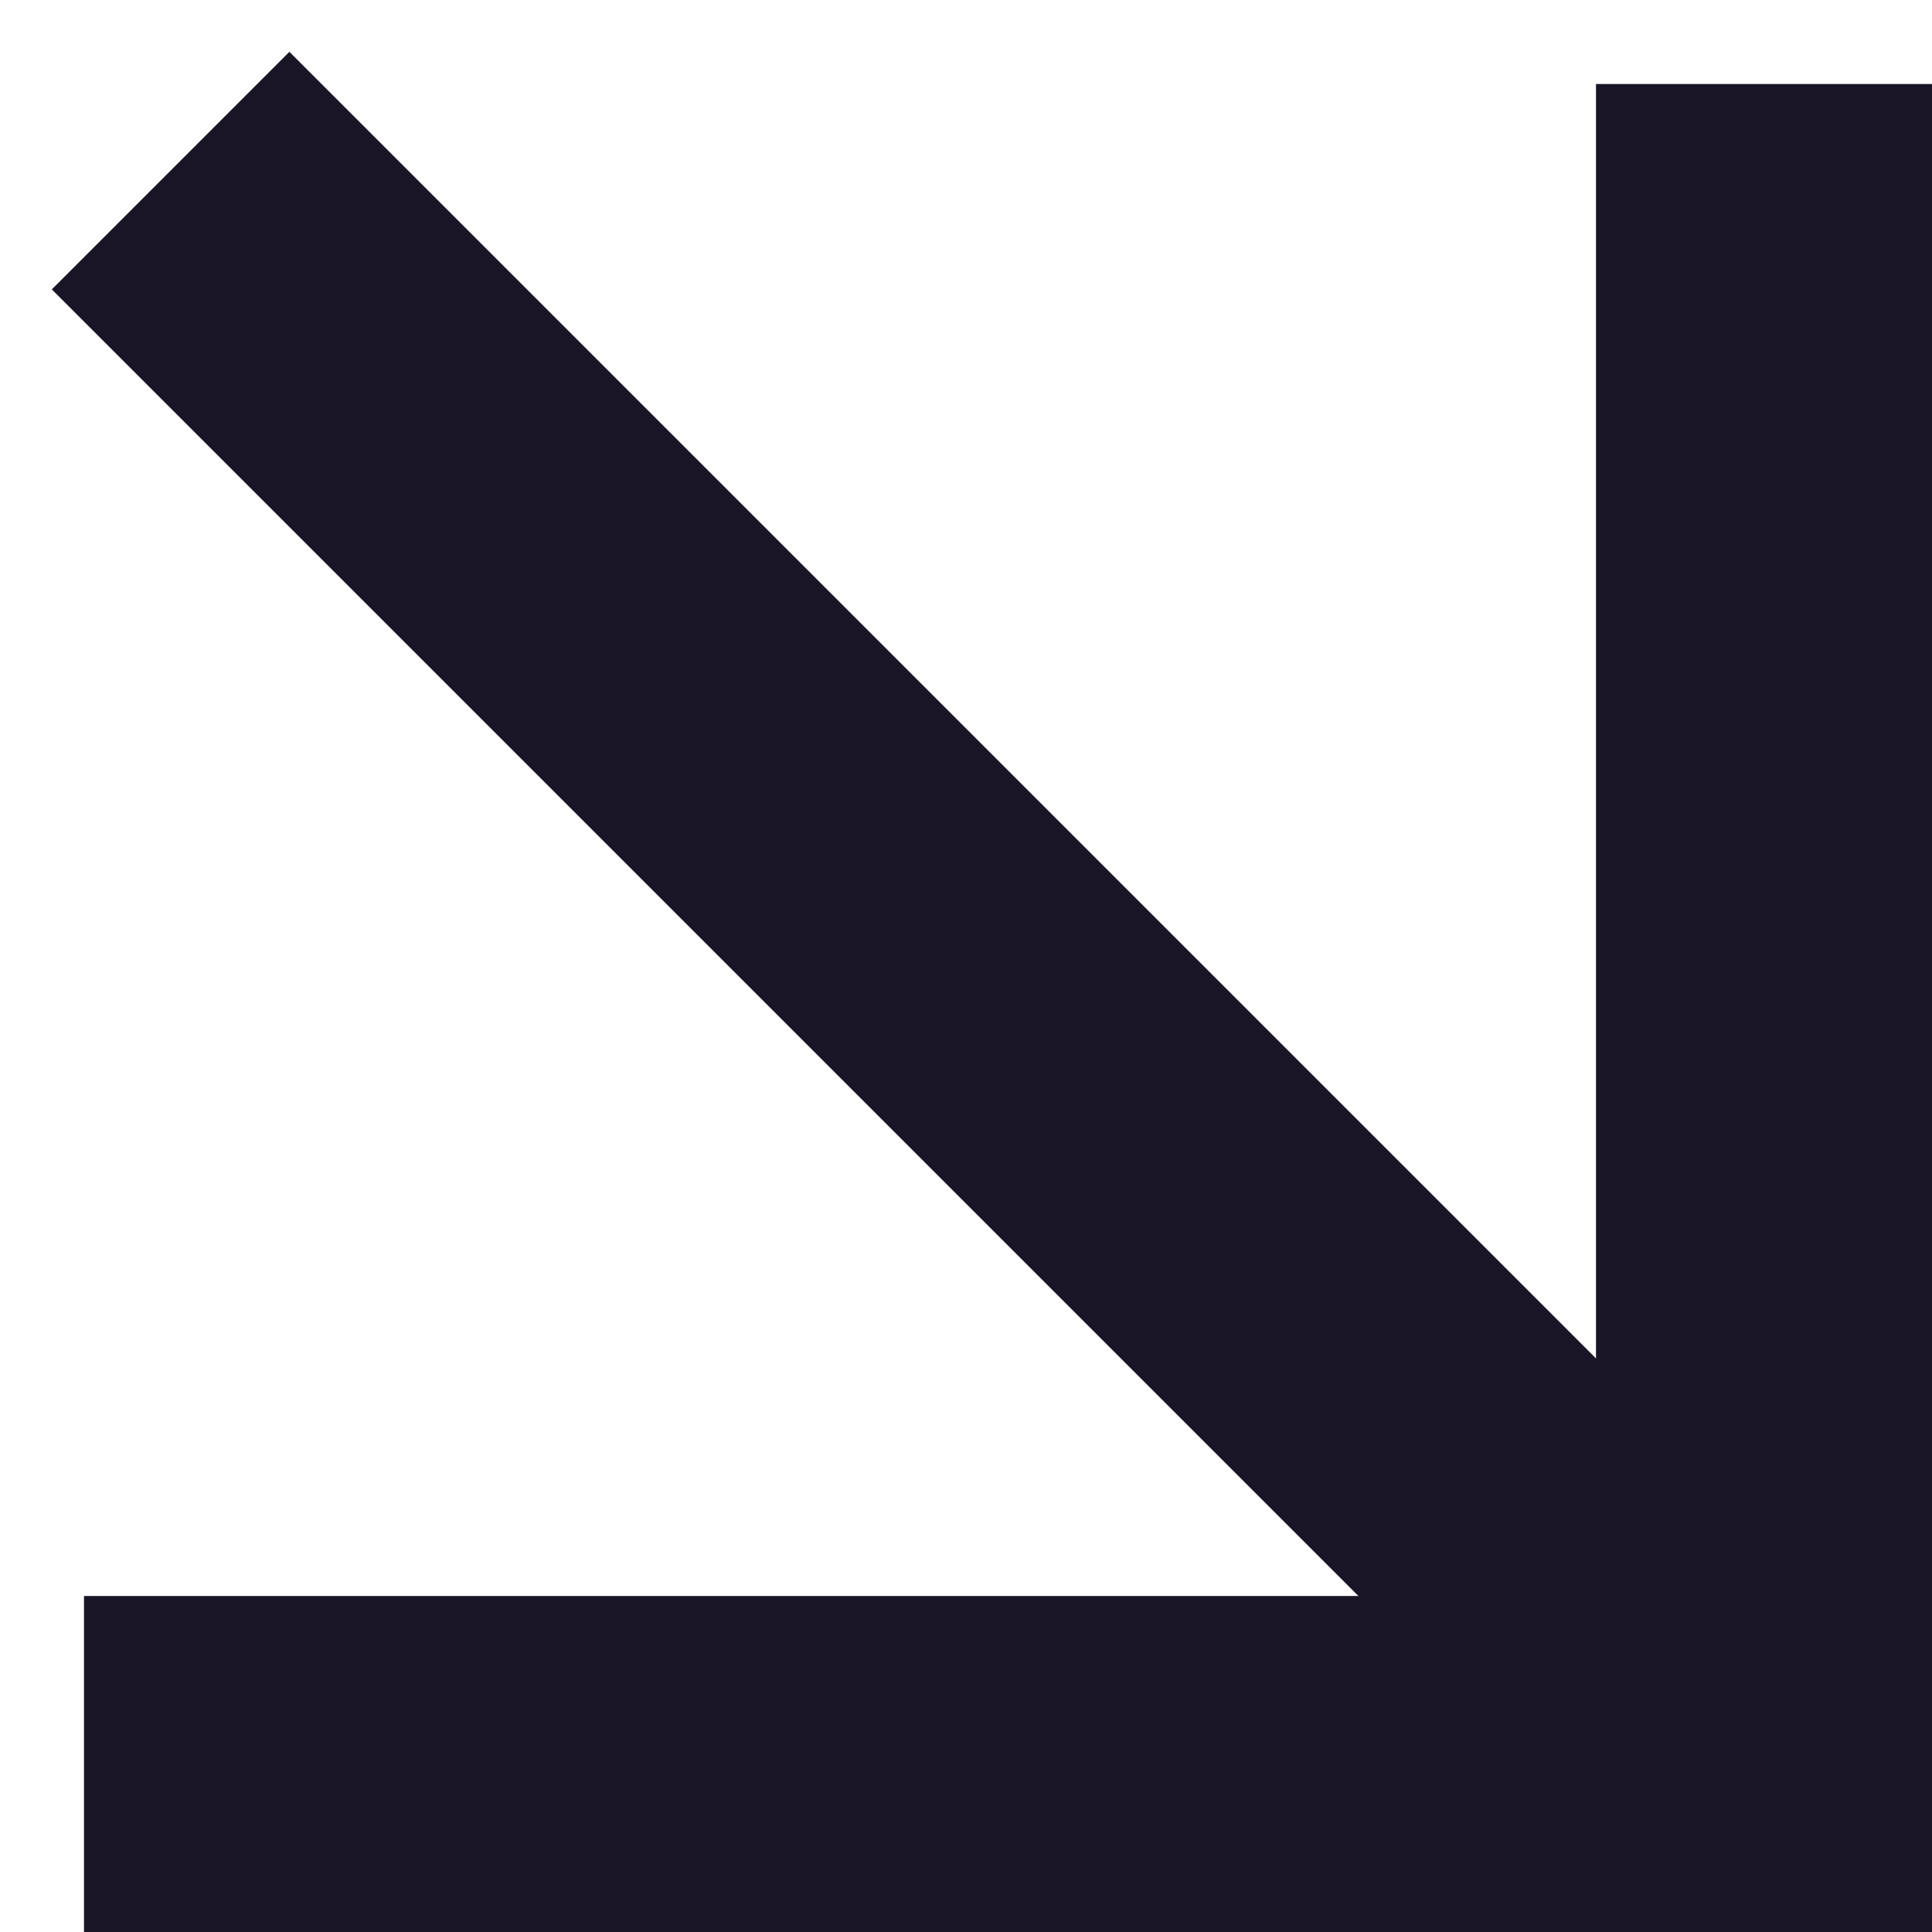 <svg width="23" height="23" viewBox="0 0 23 23" fill="none" xmlns="http://www.w3.org/2000/svg">
<path d="M21 1V21H1" stroke="#1A1526" stroke-width="4"/>
<path d="M2.031 2.031L21 21" stroke="#1A1526" stroke-width="4"/>
</svg>
